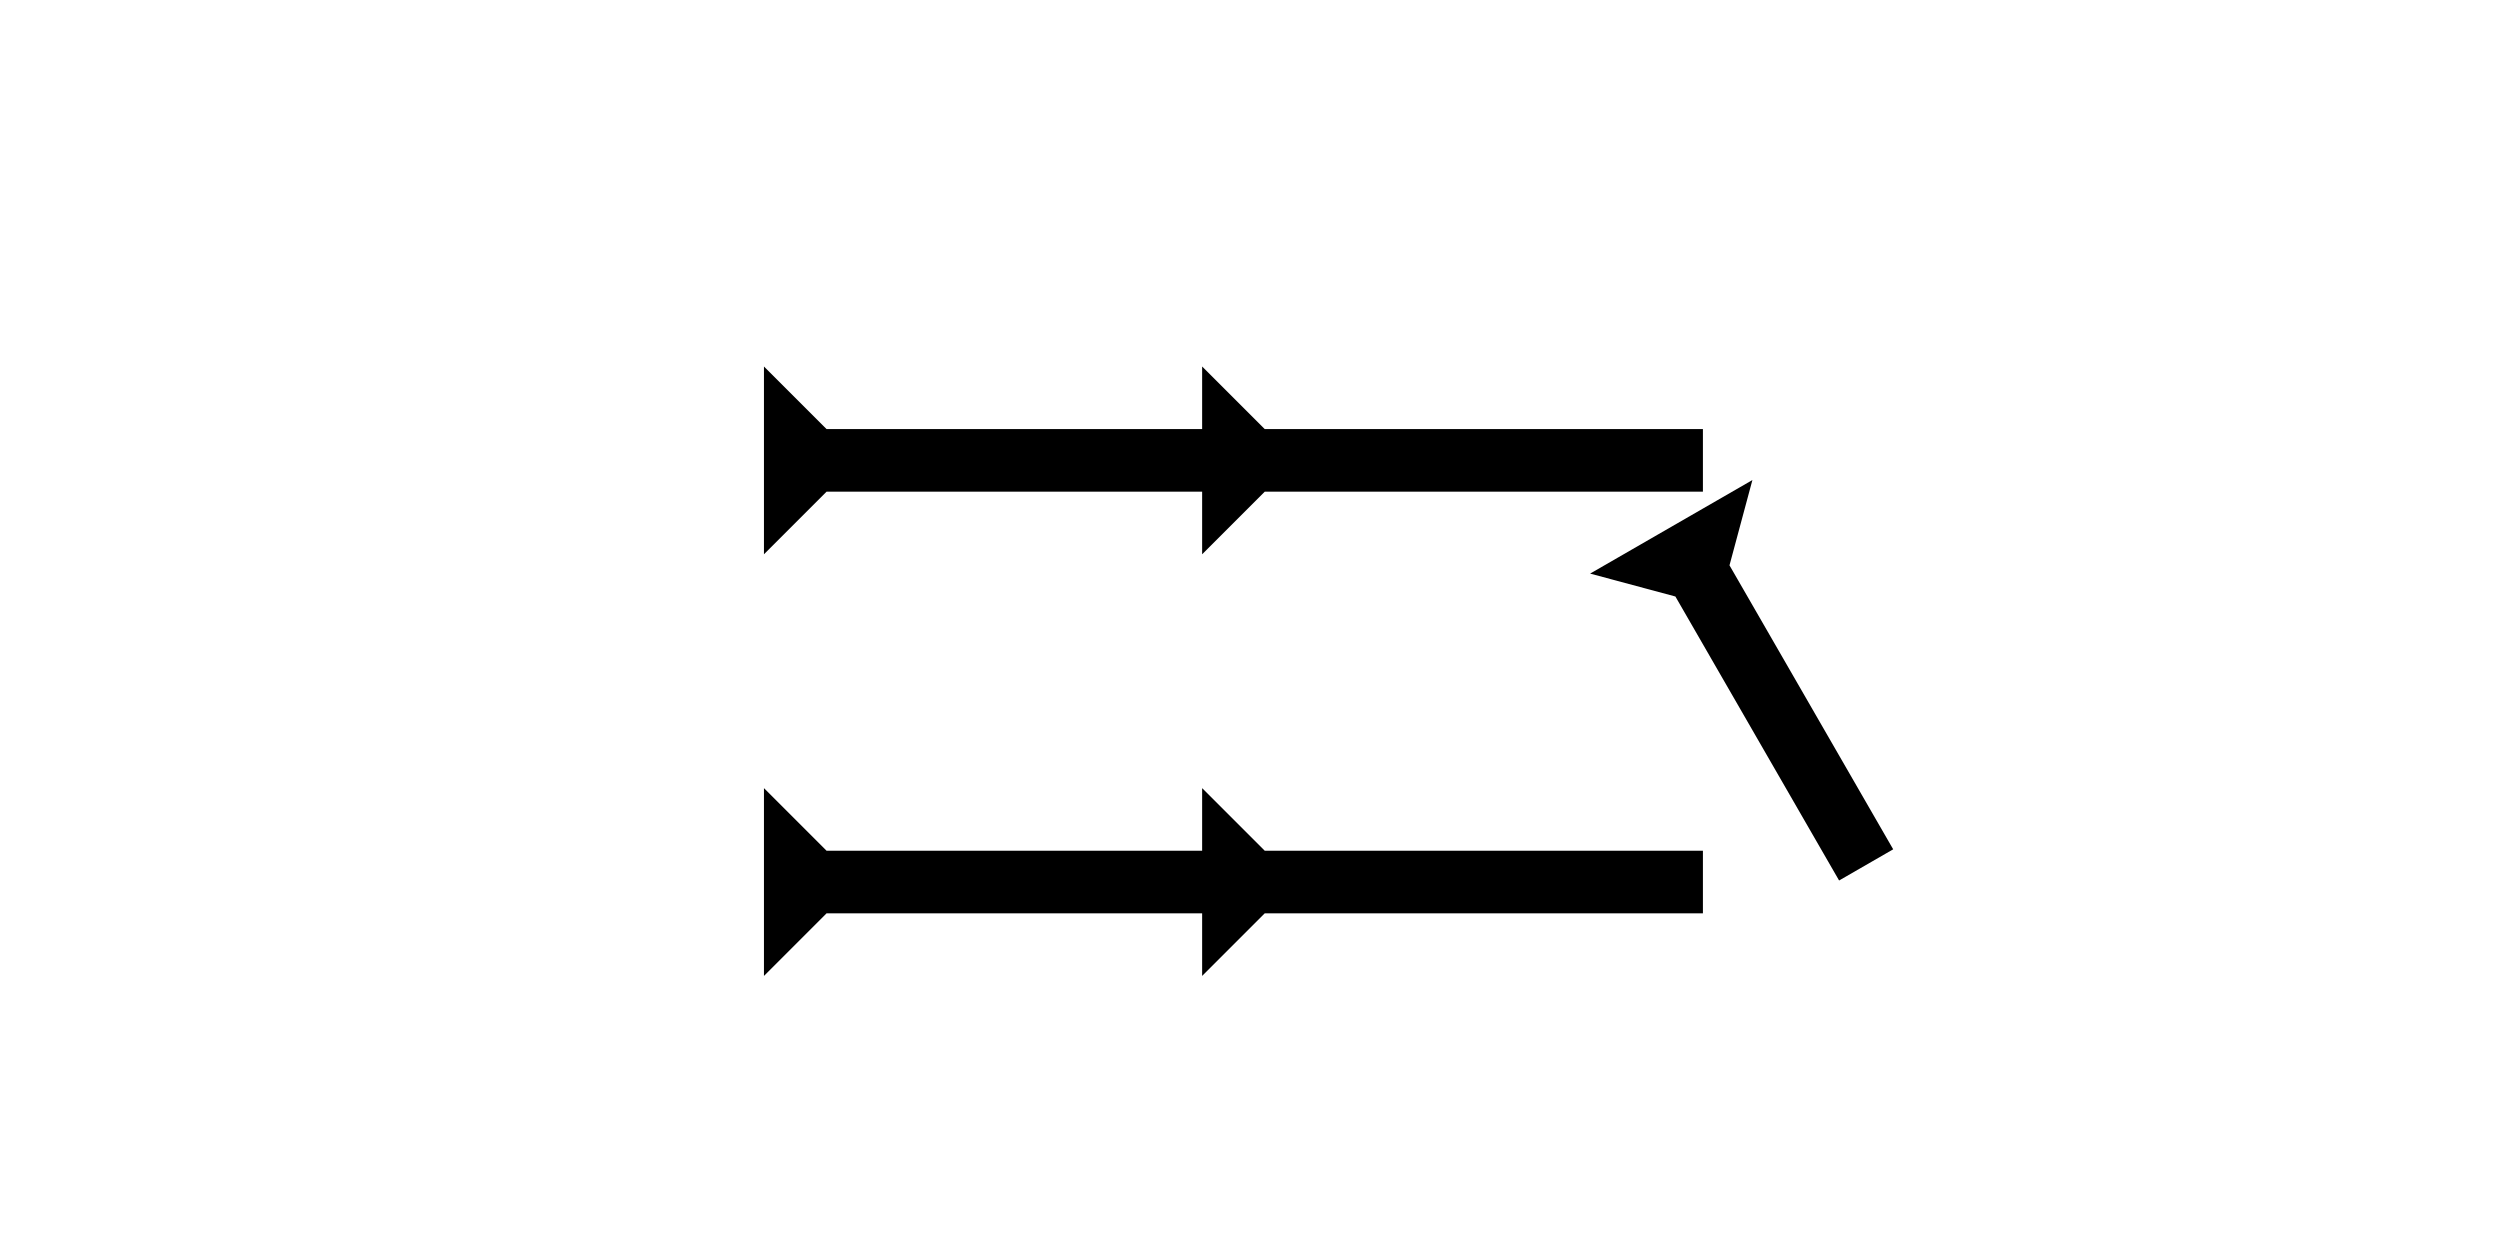 <?xml version="1.0" encoding="UTF-8" standalone="no"?>
<svg
   xmlns:dc="http://purl.org/dc/elements/1.1/"
   xmlns:cc="http://creativecommons.org/ns#"
   xmlns:rdf="http://www.w3.org/1999/02/22-rdf-syntax-ns#"
   xmlns:svg="http://www.w3.org/2000/svg"
   xmlns="http://www.w3.org/2000/svg"
   width="160"
   height="80"
   viewBox="0 0 42.333 21.167"
   version="1.1"
   id="svg8">
  <defs
     id="defs2" />
  <g
     id="layer1">
    <polygon
       points="0,28 4,28 4,4 0,0 12,0 8,4 8,28 12,28 8,32 8,60 4,60 4,32 "
       style="fill:#000000"
       id="polygon1550"
       transform="matrix(0,-0.265,0.265,0,12.936,16.526)">
      <title
         id="title1554">Right Horizontal Head-to-Tail Mark, RHHT</title>
    </polygon>
    <polygon
       points="12,28 8,32 8,60 4,60 4,32 0,28 4,28 4,4 0,0 12,0 8,4 8,28 "
       style="fill:#000000"
       id="polygon1536"
       transform="matrix(0,-0.265,0.265,0,12.936,9.386)">
      <title
         id="title1552">Right Horizontal Head-to-Tail Mark, RHHT</title>
    </polygon>
    <g
       id="g914"
       transform="matrix(0.229,-0.132,0.132,0.229,26.926,9.713)">
      <title
         id="title910" />
      <polygon
         points="0,0 12,0 8,4 8,25 4,25 4,4 "
         style="fill:#000000"
         id="polygon912" />
    </g>
  </g>
</svg>
